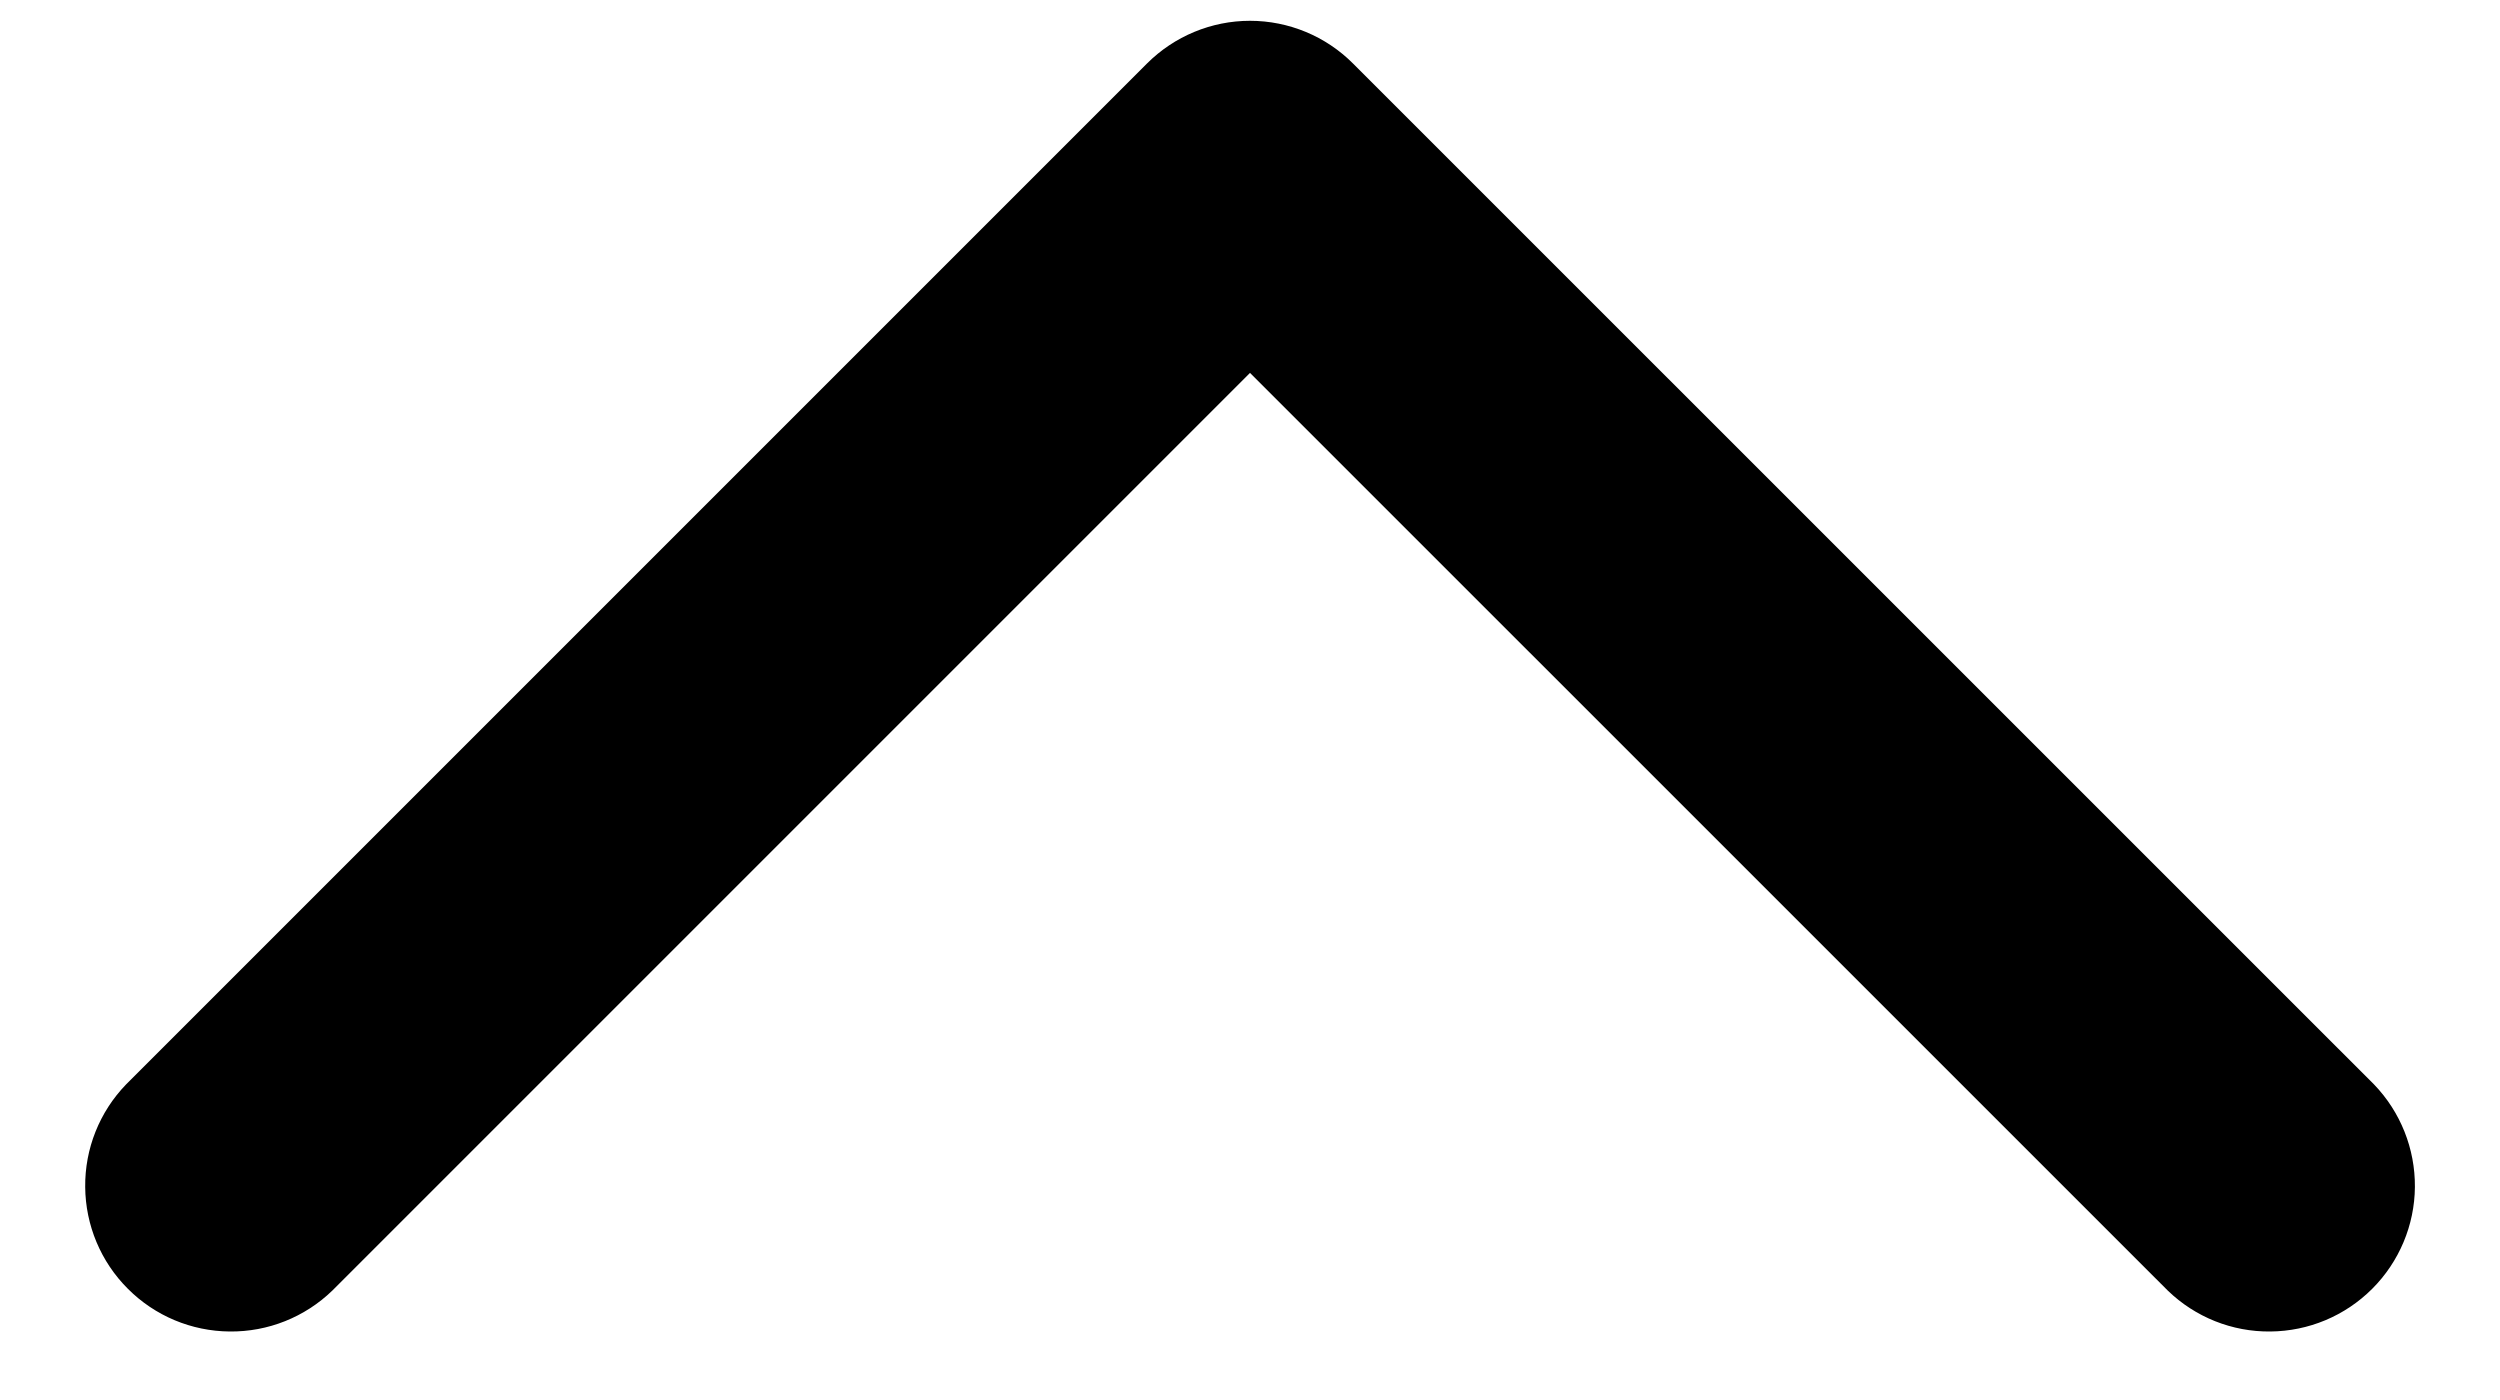 <svg width="25" height="14" viewBox="0 0 25 14" fill="none" xmlns="http://www.w3.org/2000/svg">
<path fill-rule="evenodd" clip-rule="evenodd" d="M12.5 0.208C12.887 0.208 13.258 0.362 13.531 0.636L23.74 10.844C24.005 11.119 24.152 11.487 24.149 11.87C24.146 12.252 23.992 12.618 23.722 12.888C23.451 13.159 23.086 13.312 22.703 13.315C22.321 13.319 21.953 13.172 21.678 12.906L12.5 3.729L3.323 12.906C3.048 13.172 2.68 13.319 2.297 13.315C1.915 13.312 1.549 13.159 1.279 12.888C1.008 12.618 0.855 12.252 0.852 11.87C0.848 11.487 0.995 11.119 1.261 10.844L11.469 0.636C11.743 0.362 12.114 0.208 12.5 0.208Z" fill="black"/>
</svg>
